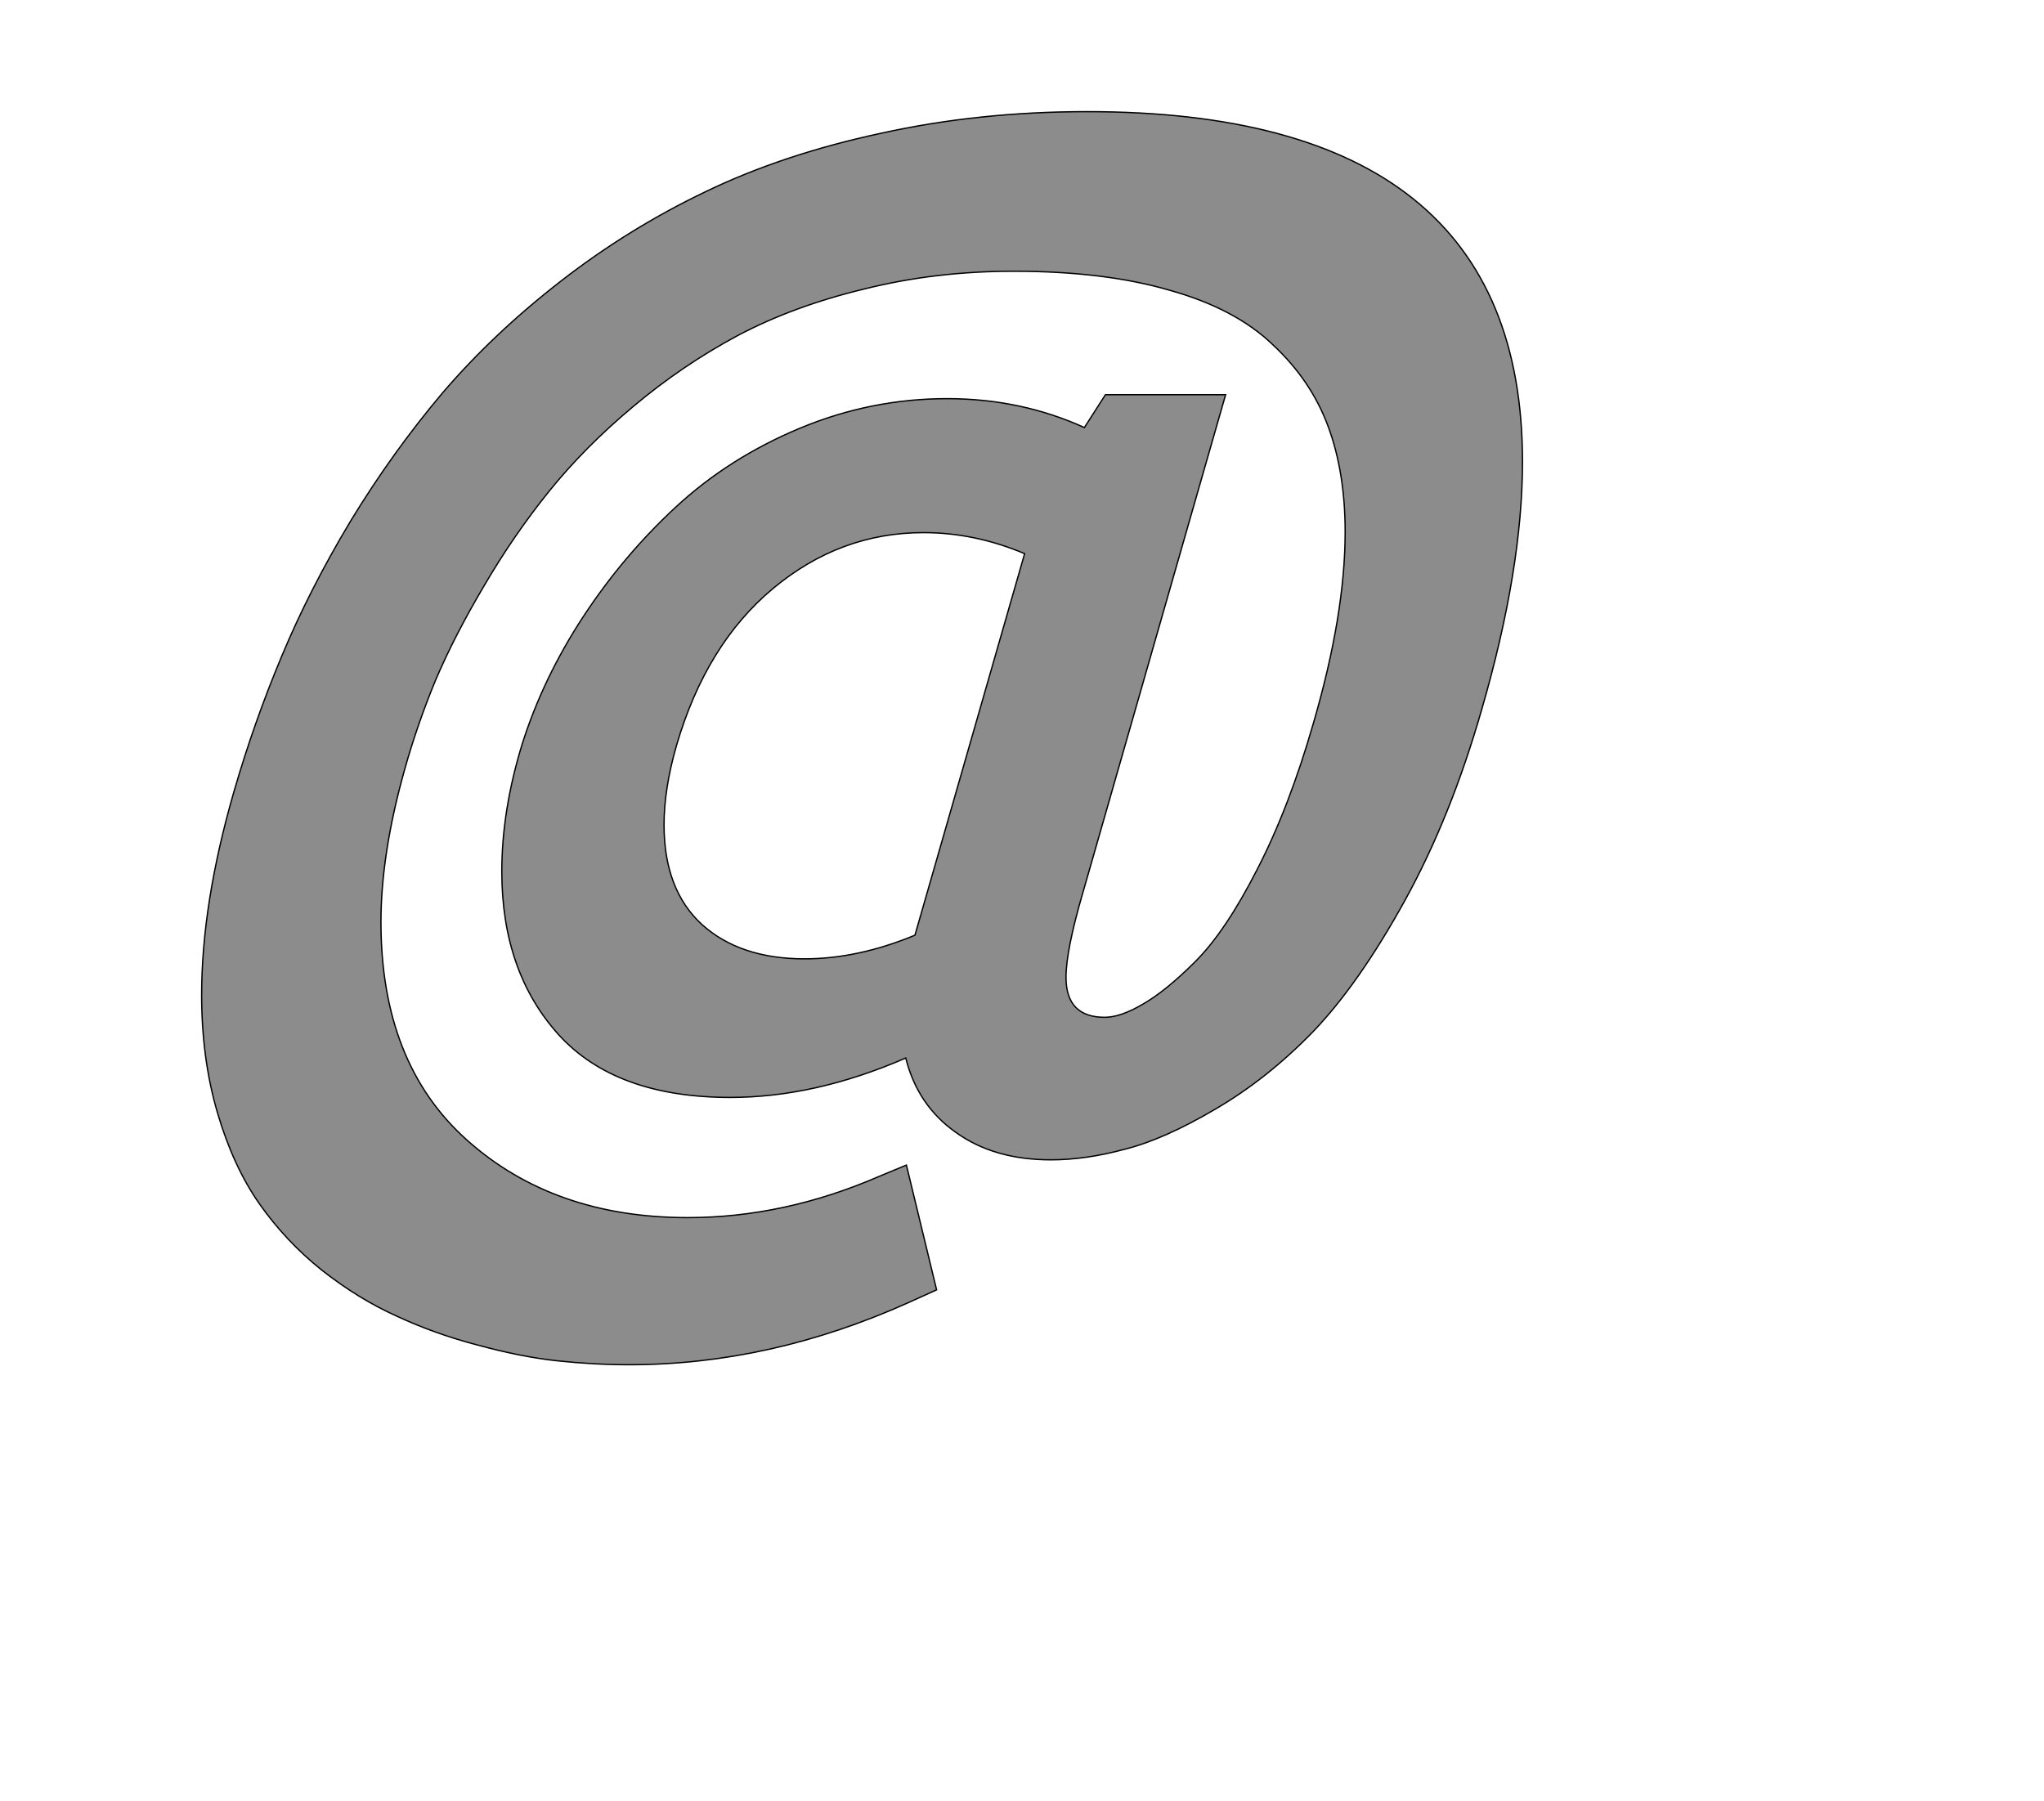 <!--
BEGIN METADATA

BBOX_X_MIN 207
BBOX_Y_MIN -468
BBOX_X_MAX 2218
BBOX_Y_MAX 1440
WIDTH 2011
HEIGHT 1908
H_BEARING_X 207
H_BEARING_Y 1440
H_ADVANCE 2100
V_BEARING_X -843
V_BEARING_Y 70
V_ADVANCE 2048
ORIGIN_X 0
ORIGIN_Y 0

END METADATA
-->

<svg width='3112px' height='2742px' xmlns='http://www.w3.org/2000/svg' version='1.1'>

 <!-- make sure glyph is visible within svg window -->
 <g fill-rule='nonzero'  transform='translate(100 1610)'>

  <!-- draw actual outline using lines and Bezier curves-->
  <path fill='black' stroke='black' fill-opacity='0.45'  stroke-width='2'  d='
 M 1551,-959
 L 1583,-1009
 L 1766,-1009
 L 1549,-252
 Q 1523,-163 1523,-122
 Q 1523,-61 1582,-61
 Q 1606,-61 1640,-81
 Q 1675,-101 1720,-146
 Q 1766,-192 1814,-286
 Q 1863,-381 1900,-510
 Q 1948,-675 1948,-800
 Q 1948,-891 1922,-961
 Q 1896,-1031 1838,-1085
 Q 1781,-1140 1681,-1168
 Q 1582,-1197 1443,-1197
 Q 1324,-1197 1216,-1170
 Q 1108,-1144 1023,-1099
 Q 939,-1054 864,-991
 Q 790,-929 736,-862
 Q 682,-795 637,-718
 Q 592,-642 563,-574
 Q 535,-506 516,-438
 Q 480,-310 480,-206
 Q 480,9 611,126
 Q 743,244 947,244
 Q 1094,244 1239,181
 L 1280,164
 L 1326,354
 L 1284,373
 Q 1073,468 858,468
 Q 804,468 748,462
 Q 693,456 627,438
 Q 562,421 504,394
 Q 446,368 390,324
 Q 335,280 295,223
 Q 255,166 231,84
 Q 207,2 207,-95
 Q 207,-234 256,-404
 Q 287,-511 329,-611
 Q 371,-712 434,-817
 Q 498,-922 574,-1012
 Q 651,-1102 754,-1182
 Q 857,-1262 974,-1318
 Q 1092,-1375 1241,-1407
 Q 1390,-1440 1555,-1440
 Q 2218,-1440 2218,-907
 Q 2218,-744 2156,-530
 Q 2109,-366 2039,-239
 Q 1969,-112 1899,-39
 Q 1829,33 1750,79
 Q 1672,125 1612,140
 Q 1553,156 1500,156
 Q 1413,156 1355,114
 Q 1297,73 1279,1
 Q 1141,61 1012,61
 Q 838,61 751,-34
 Q 664,-130 664,-283
 Q 664,-376 695,-477
 Q 727,-578 788,-671
 Q 849,-764 929,-838
 Q 1010,-913 1118,-958
 Q 1226,-1003 1342,-1003
 Q 1454,-1003 1551,-959
 Z

 M 1306,-799
 Q 1179,-799 1077,-714
 Q 975,-629 930,-475
 Q 911,-409 911,-354
 Q 911,-255 969,-202
 Q 1027,-150 1125,-150
 Q 1206,-150 1293,-186
 L 1460,-767
 Q 1384,-799 1306,-799
 Z

  '/>
 </g>
</svg>

